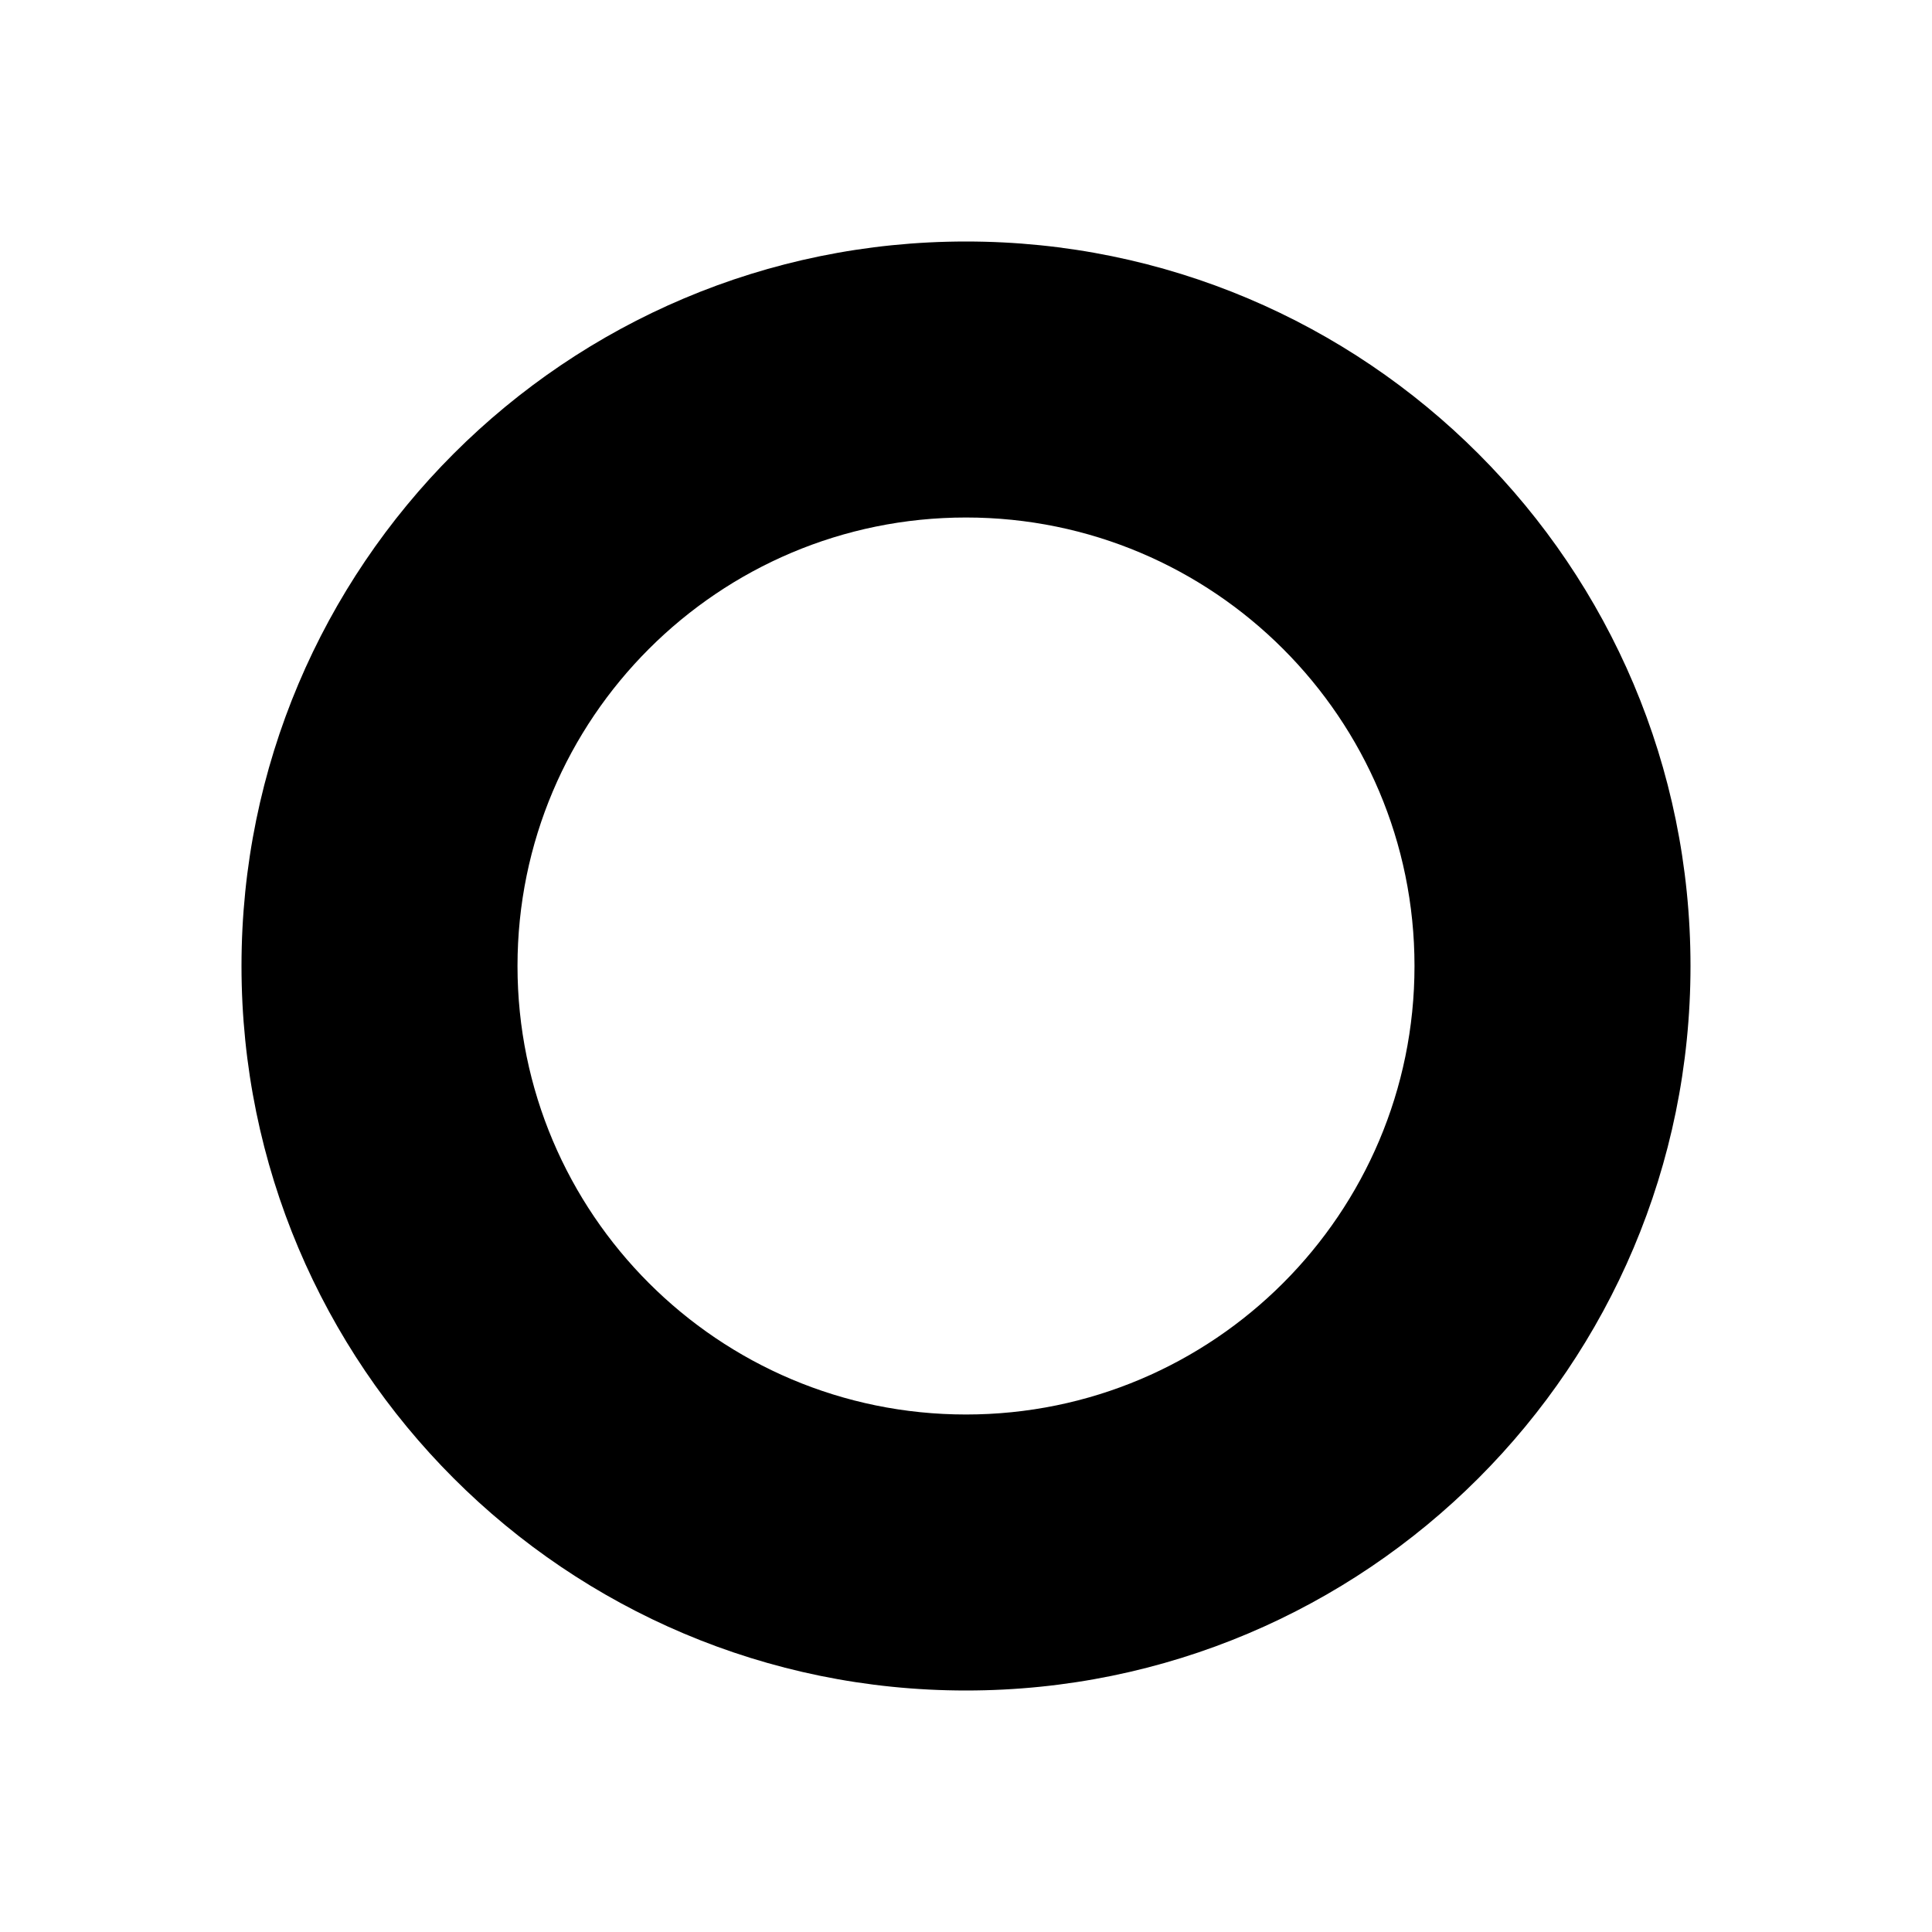 <svg width="7" height="7" viewBox="0 0 7 7" fill="none" xmlns="http://www.w3.org/2000/svg">
<path fill-rule="evenodd" clip-rule="evenodd" d="M3.5 5.125C4.397 5.125 5.125 4.397 5.125 3.5C5.125 2.603 4.397 1.875 3.5 1.875C2.603 1.875 1.875 2.603 1.875 3.5C1.875 4.397 2.603 5.125 3.5 5.125ZM3.5 6.125C4.95 6.125 6.125 4.95 6.125 3.5C6.125 2.05 4.95 0.875 3.5 0.875C2.05 0.875 0.875 2.05 0.875 3.5C0.875 4.95 2.05 6.125 3.5 6.125Z" fill="black"/>
</svg>
